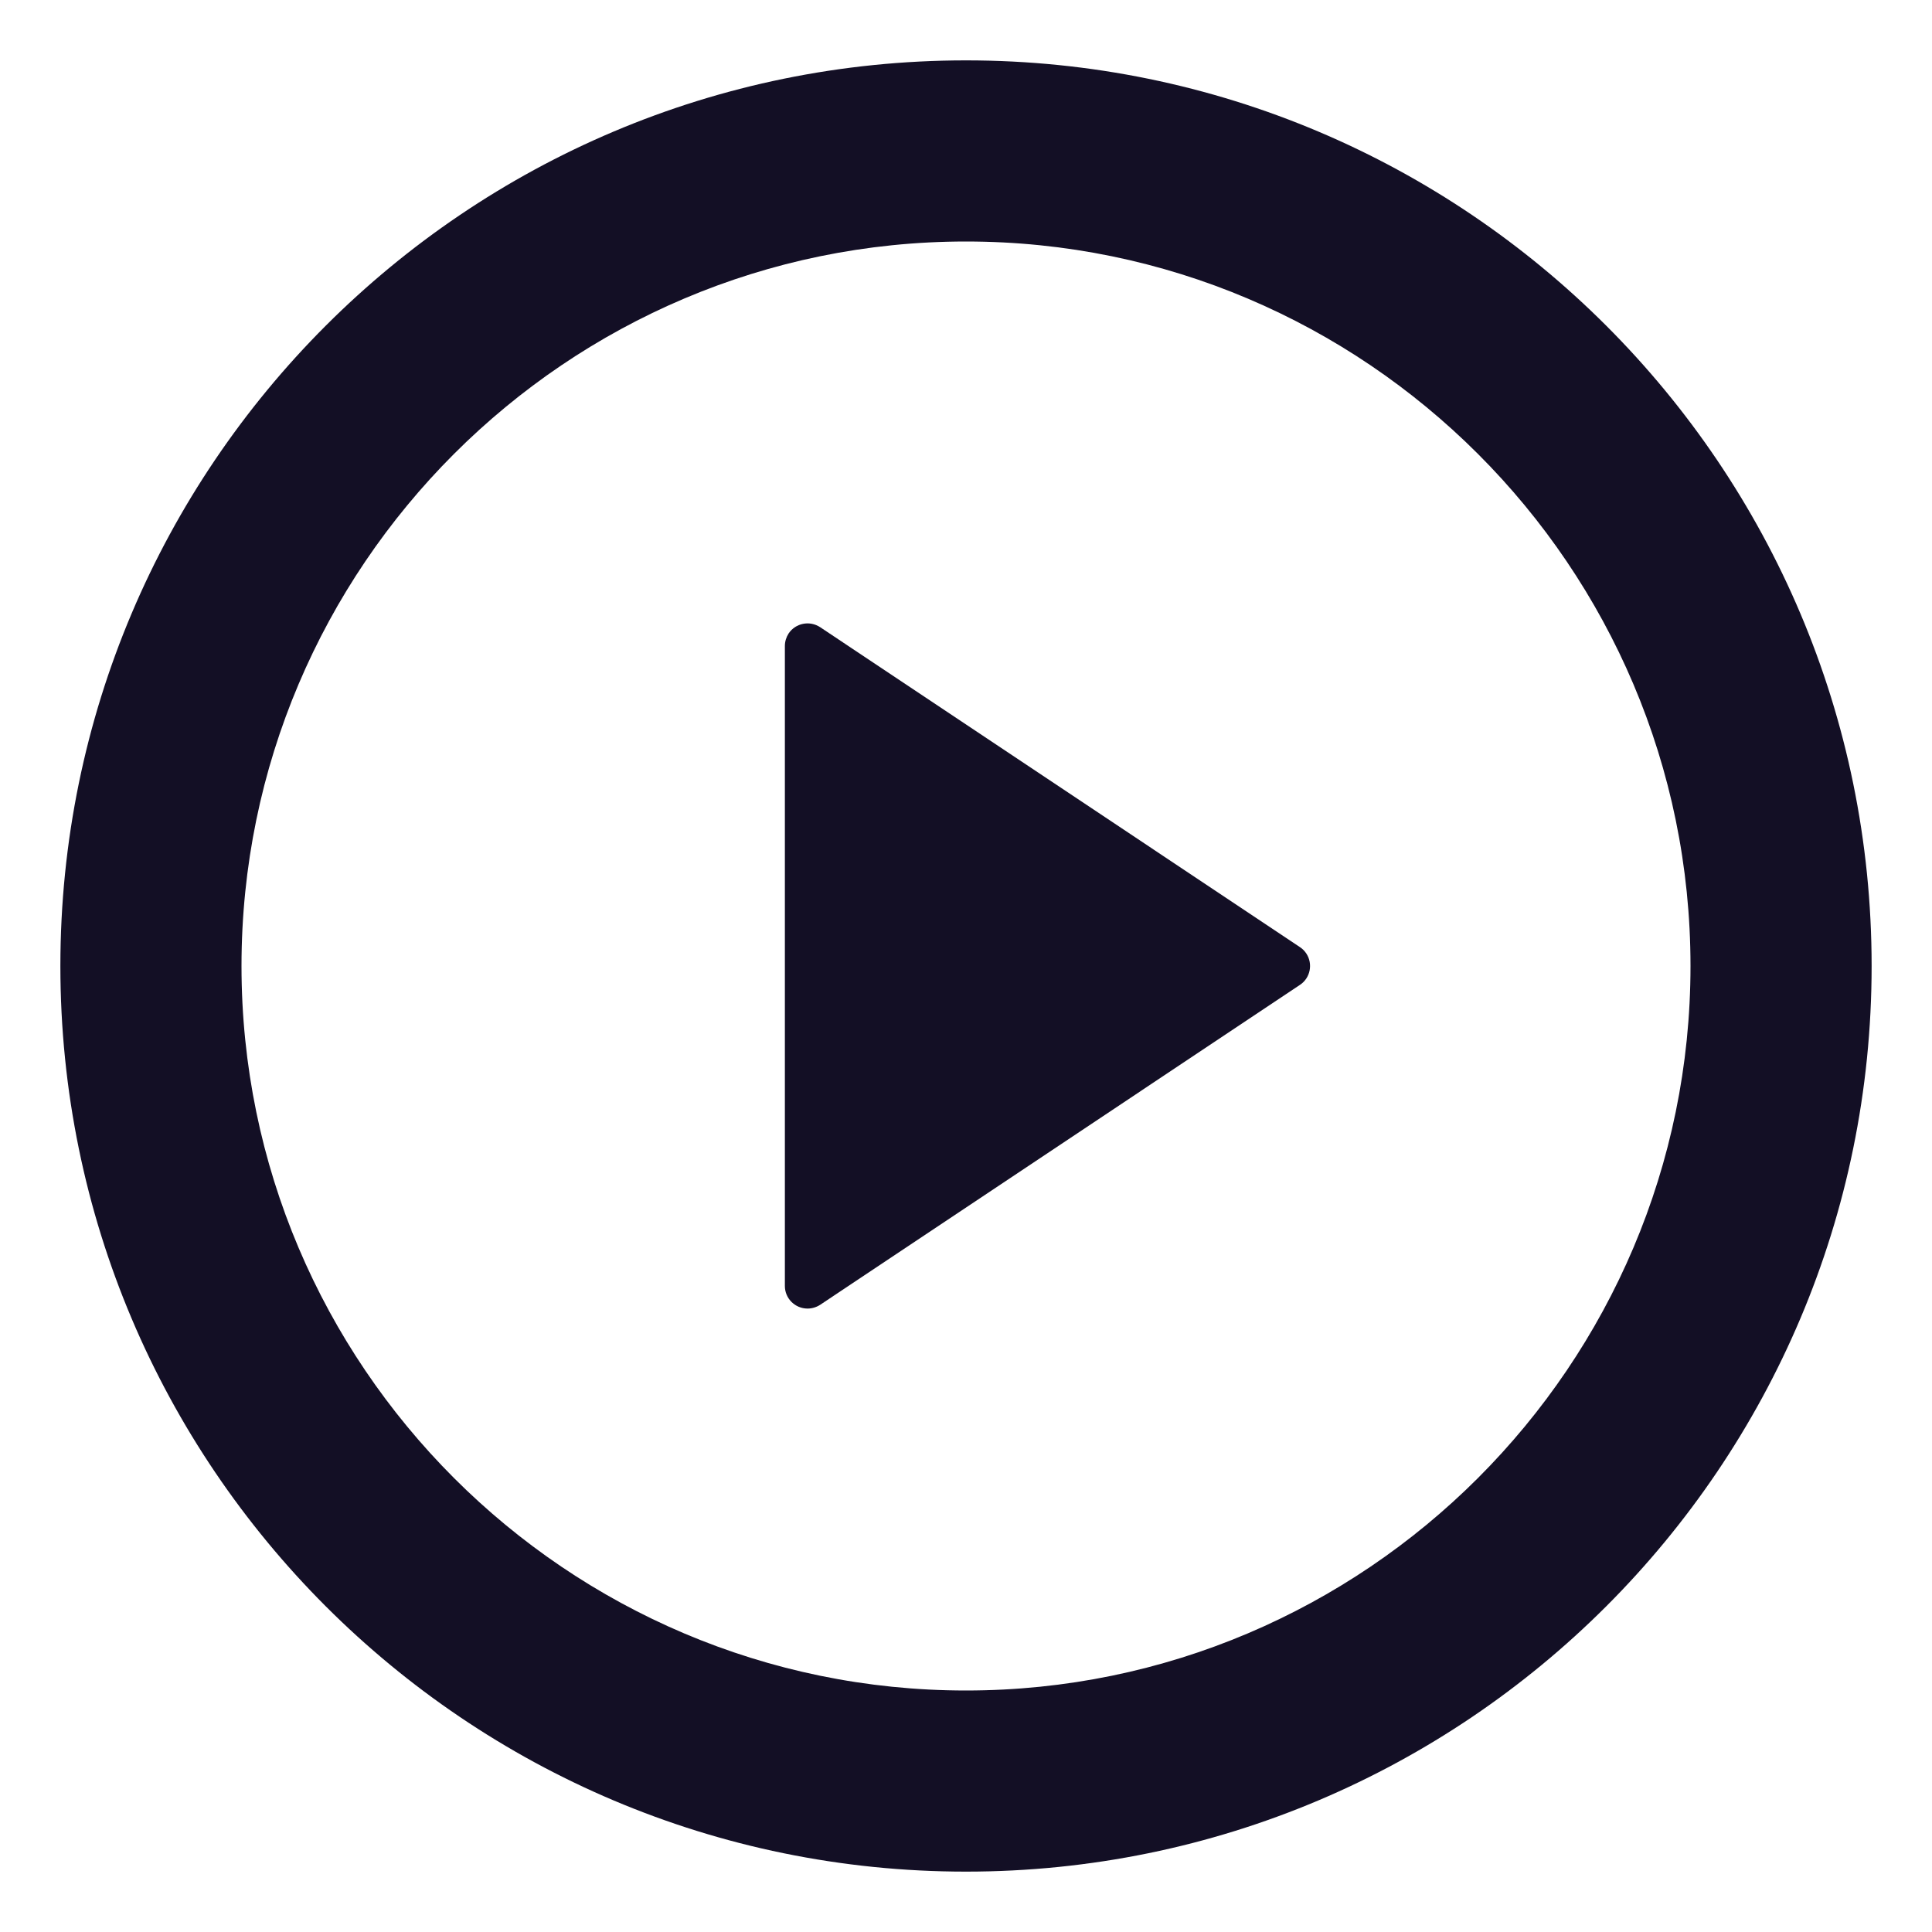 <svg width="16" height="16" viewBox="0 0 16 16" fill="#130F25" xmlns="http://www.w3.org/2000/svg">
  <path d="M10.766 8.156L6.792 10.806C6.761 10.826 6.724 10.837 6.688 10.837C6.584 10.837 6.5 10.753 6.5 10.65V5.35C6.5 5.313 6.511 5.277 6.531 5.246C6.589 5.16 6.705 5.137 6.792 5.194L10.766 7.844C10.787 7.858 10.804 7.875 10.818 7.896C10.875 7.982 10.852 8.099 10.766 8.156Z"/>
  <path d="M8 0.5C3.86 0.5 0.5 3.86 0.5 8C0.5 12.14 3.86 15.5 8 15.5C12.14 15.5 15.5 12.14 15.5 8C15.5 3.86 12.14 0.5 8 0.5ZM8 14C4.692 14 2 11.307 2 8C2 4.692 4.692 2 8 2C11.307 2 14 4.692 14 8C14 11.307 11.307 14 8 14Z"/>
</svg>
